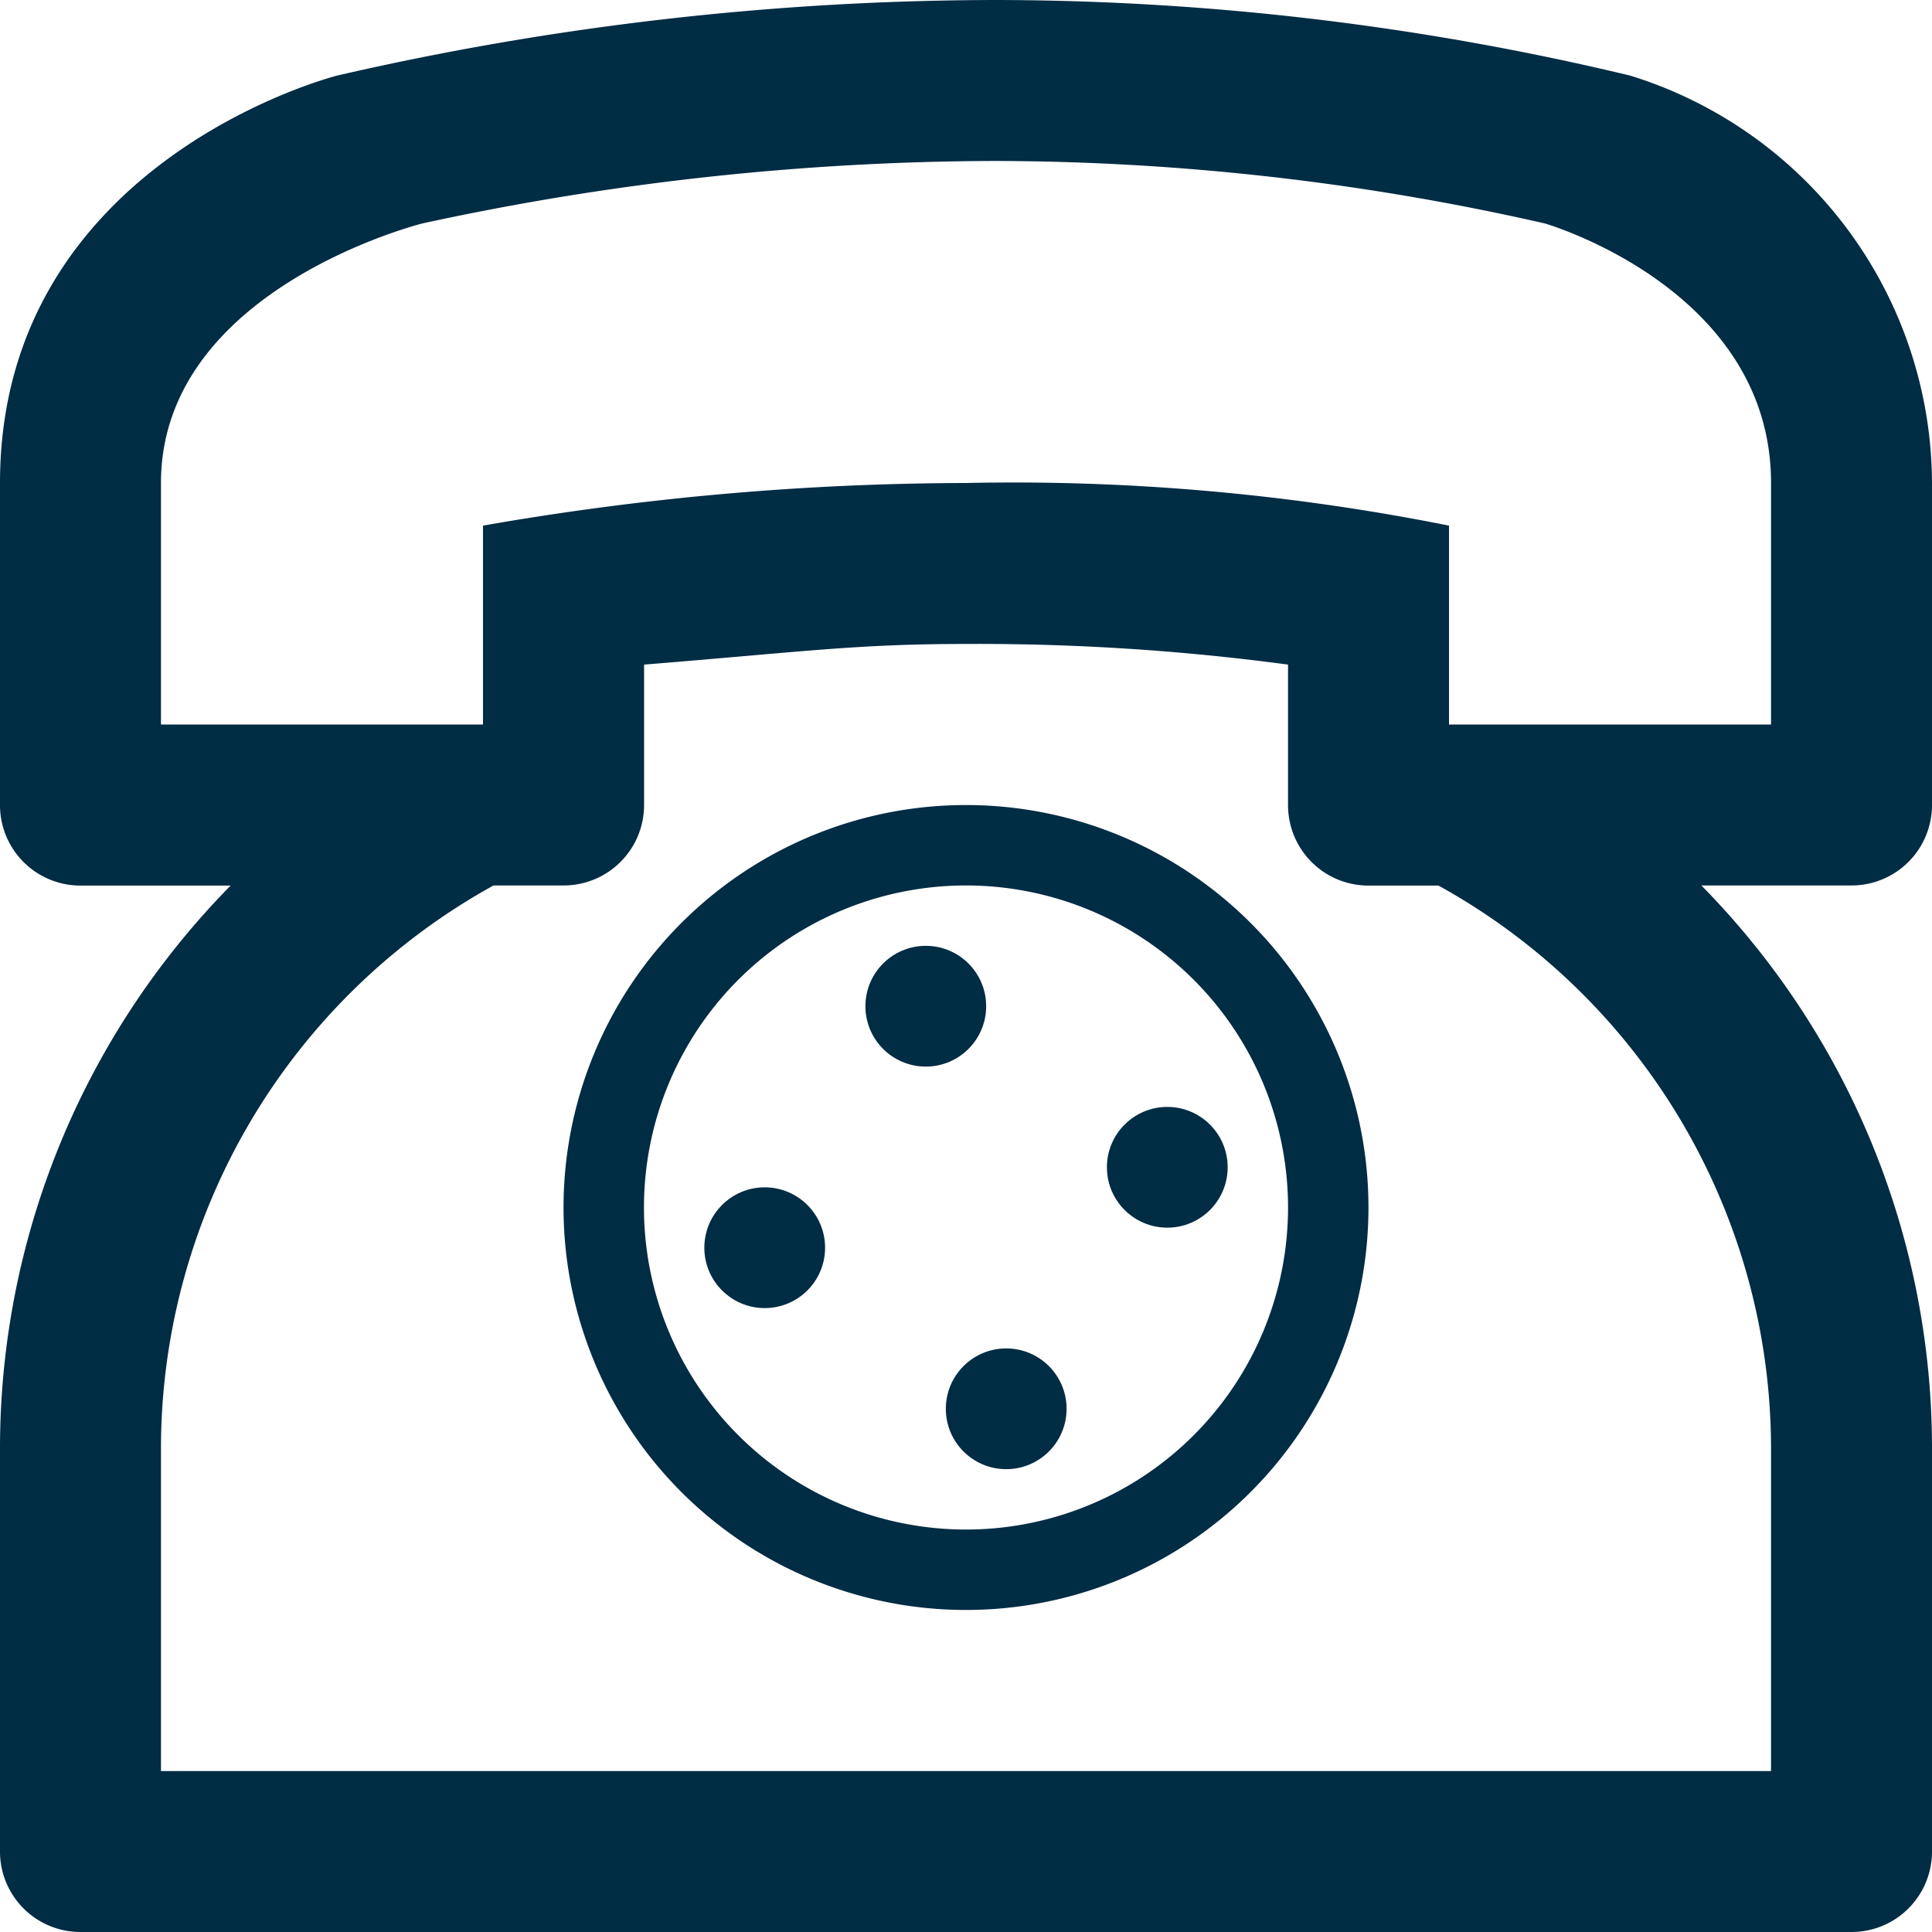 <svg id="Layer_1" data-name="Layer 1" xmlns="http://www.w3.org/2000/svg" viewBox="0 0 16 16"><title>mobile-nav</title><path d="M16,6.667V4A3.545,3.545,0,0,0,13.5.626,22.636,22.636,0,0,0,8.248,0,24.416,24.416,0,0,0,2.792.626S0,1.329,0,4V6.667a0.666,0.666,0,0,0,.667.667H1.91A6.643,6.643,0,0,0,0,12v3.333A0.666,0.666,0,0,0,.667,16H15.333A0.666,0.666,0,0,0,16,15.333V12a6.643,6.643,0,0,0-1.91-4.667h1.243A0.666,0.666,0,0,0,16,6.667ZM14.667,12v2.667H1.333V12A5.33,5.33,0,0,1,4.087,7.333H4.667a0.666,0.666,0,0,0,.667-0.667V5.504C6.667,5.396,7.096,5.333,8,5.333a19.29,19.29,0,0,1,2.667.171V6.667a0.666,0.666,0,0,0,.667.667h0.579A5.33,5.33,0,0,1,14.667,12Zm0-6H12V4.353A18.397,18.397,0,0,0,8,4a23.433,23.433,0,0,0-4,.353V6H1.333V4C1.333,2.389,3.5,1.85,3.5,1.85a22.545,22.545,0,0,1,4.748-.517,20.655,20.655,0,0,1,4.544.517s1.875,0.539,1.875,2.15V6Z" fill="#002c44"/><path d="M8,6.667A3.333,3.333,0,1,0,11.333,10,3.333,3.333,0,0,0,8,6.667Zm0,6A2.667,2.667,0,1,1,10.667,10,2.667,2.667,0,0,1,8,12.667Z" fill="#002c44"/><circle cx="7.667" cy="8.333" r="0.5" fill="#002c44"/><circle cx="8.333" cy="11.667" r="0.5" fill="#002c44"/><circle cx="9.667" cy="9.667" r="0.5" fill="#002c44"/><circle cx="6.333" cy="10.333" r="0.5" fill="#002c44"/></svg>